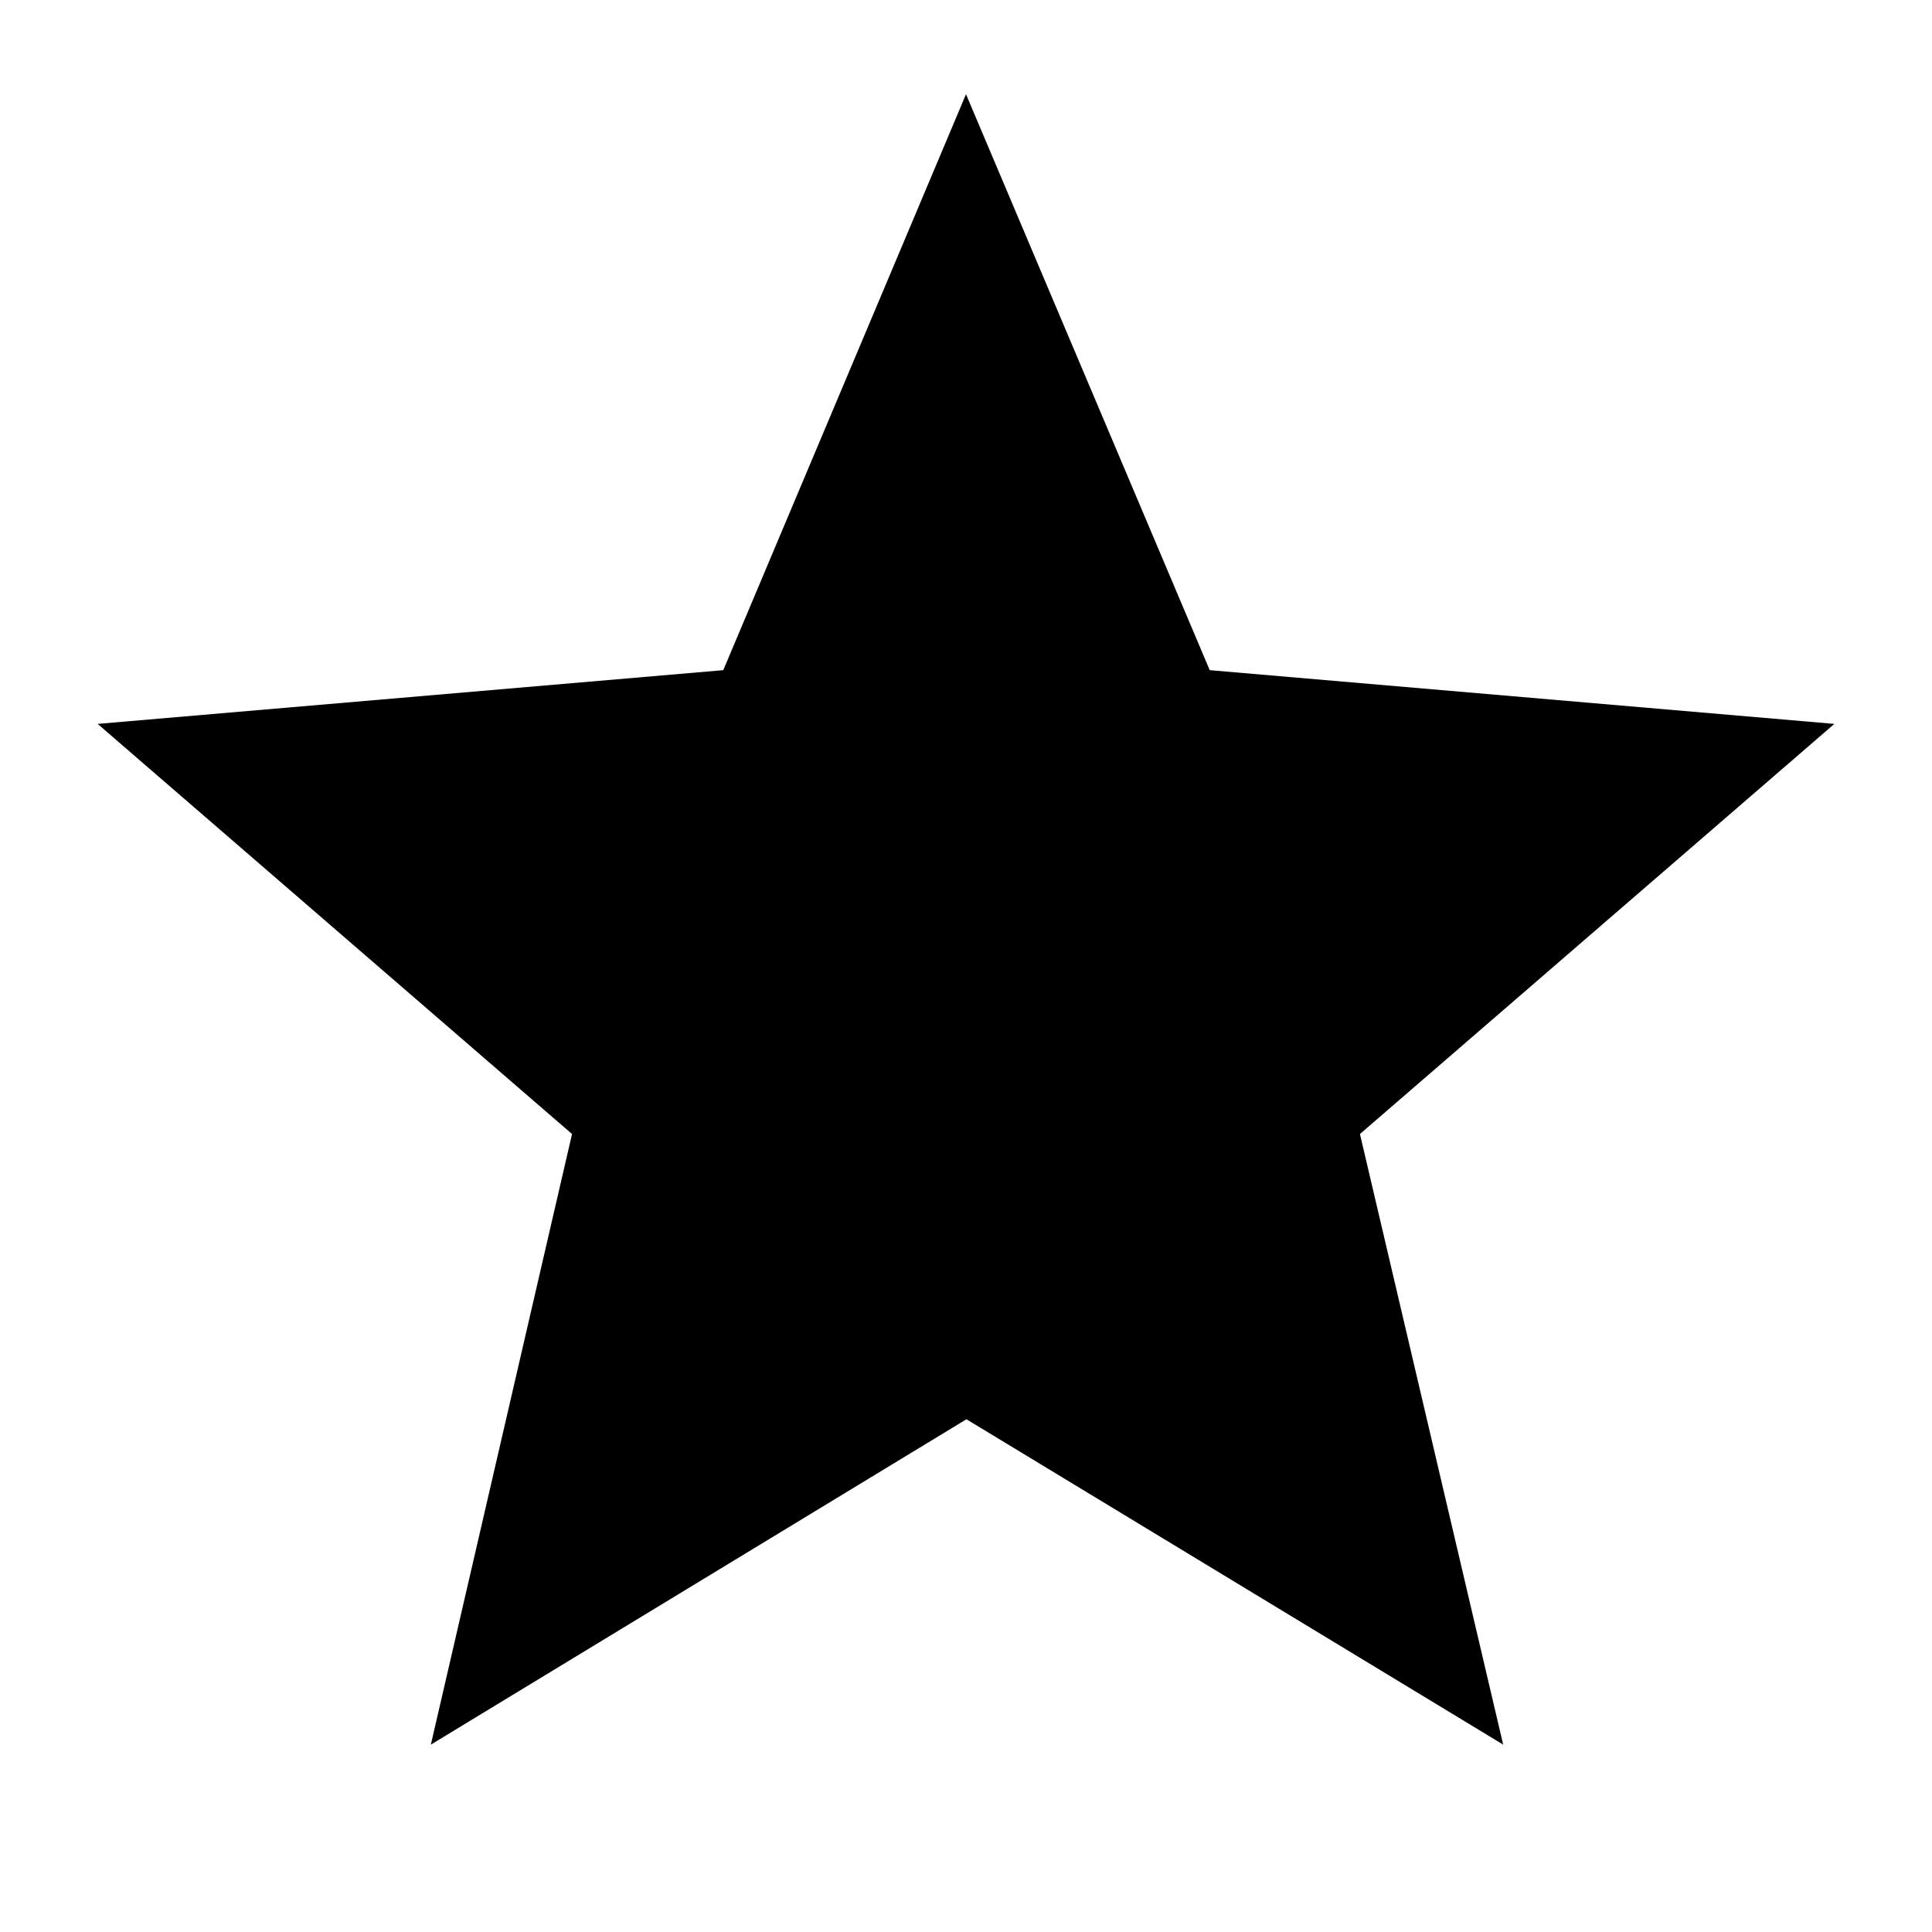 <svg xmlns="http://www.w3.org/2000/svg" height="48" viewBox="0 -960 960 960" width="48"><path d="m214.09-93.11 70.15-303.4L48.52-600.3 359.39-627 480-913.18 601.11-627l310.37 26.7-235.73 203.79 71.17 303.4-266.7-161.67L214.09-93.11Z"/></svg>